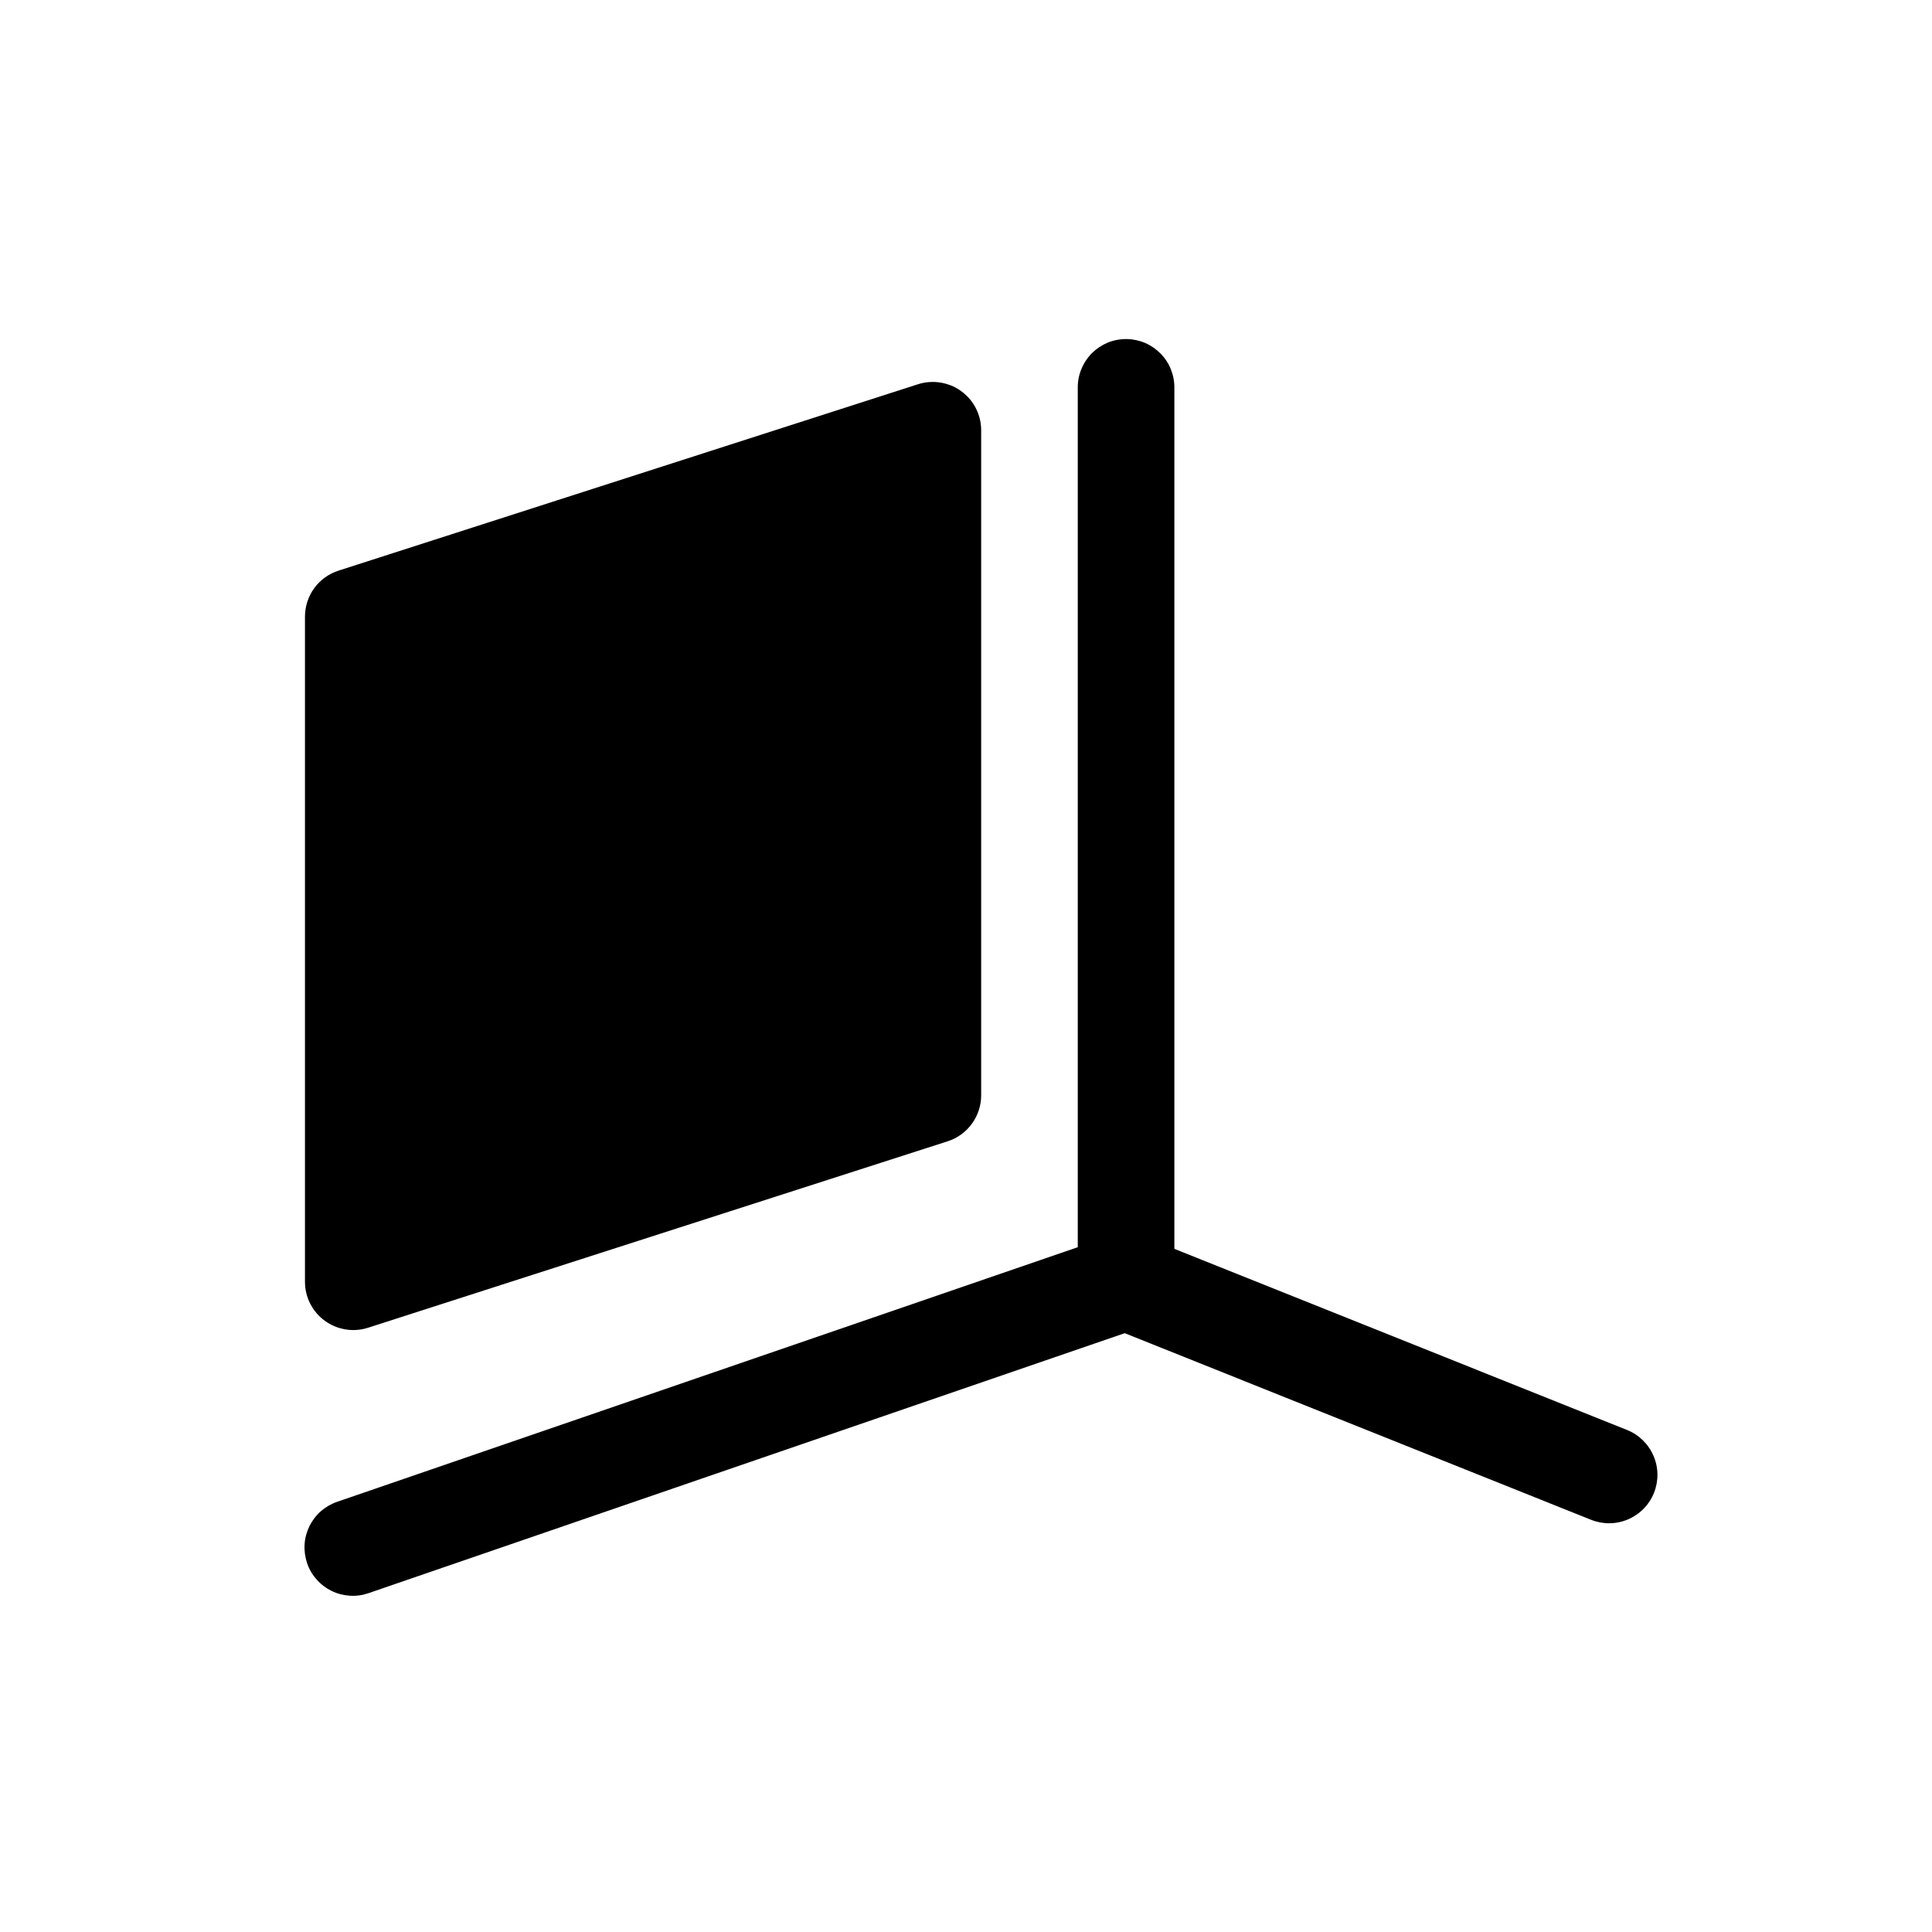<svg width="20" height="20" viewBox="0 0 20 20" fill="none" xmlns="http://www.w3.org/2000/svg">
<path d="M11.665 3.51C11.731 3.511 11.796 3.525 11.856 3.551C11.916 3.577 11.97 3.615 12.016 3.662C12.062 3.709 12.098 3.765 12.122 3.826C12.146 3.887 12.158 3.952 12.157 4.018V12.928L16.843 14.803C16.966 14.852 17.065 14.949 17.117 15.071C17.17 15.193 17.171 15.331 17.122 15.454C17.073 15.577 16.976 15.676 16.854 15.728C16.732 15.781 16.594 15.782 16.471 15.733L11.643 13.801L3.819 16.491C3.757 16.513 3.691 16.523 3.625 16.519C3.559 16.515 3.494 16.499 3.434 16.47C3.375 16.441 3.322 16.401 3.278 16.351C3.234 16.302 3.2 16.244 3.179 16.182C3.158 16.119 3.149 16.053 3.153 15.987C3.157 15.921 3.175 15.857 3.204 15.797C3.234 15.738 3.274 15.685 3.324 15.642C3.374 15.599 3.432 15.566 3.495 15.545L11.157 12.911V4.018C11.156 3.951 11.168 3.884 11.194 3.822C11.219 3.76 11.256 3.704 11.303 3.656C11.351 3.609 11.407 3.572 11.469 3.546C11.531 3.521 11.598 3.509 11.665 3.51Z" fill="currentColor"/>
<path d="M9.651 3.954C9.717 3.953 9.783 3.966 9.844 3.99C9.906 4.015 9.961 4.052 10.008 4.098C10.056 4.145 10.093 4.2 10.118 4.261C10.144 4.322 10.157 4.388 10.157 4.454V11.338C10.157 11.444 10.123 11.548 10.061 11.633C9.998 11.719 9.91 11.783 9.809 11.815L3.809 13.745C3.734 13.769 3.654 13.775 3.577 13.762C3.499 13.749 3.425 13.719 3.362 13.672C3.298 13.626 3.247 13.565 3.211 13.495C3.175 13.424 3.157 13.347 3.157 13.268V6.383C3.157 6.277 3.191 6.174 3.253 6.088C3.316 6.003 3.404 5.939 3.505 5.907L9.505 3.977C9.552 3.962 9.601 3.954 9.651 3.954Z" fill="currentColor"/>
</svg>
